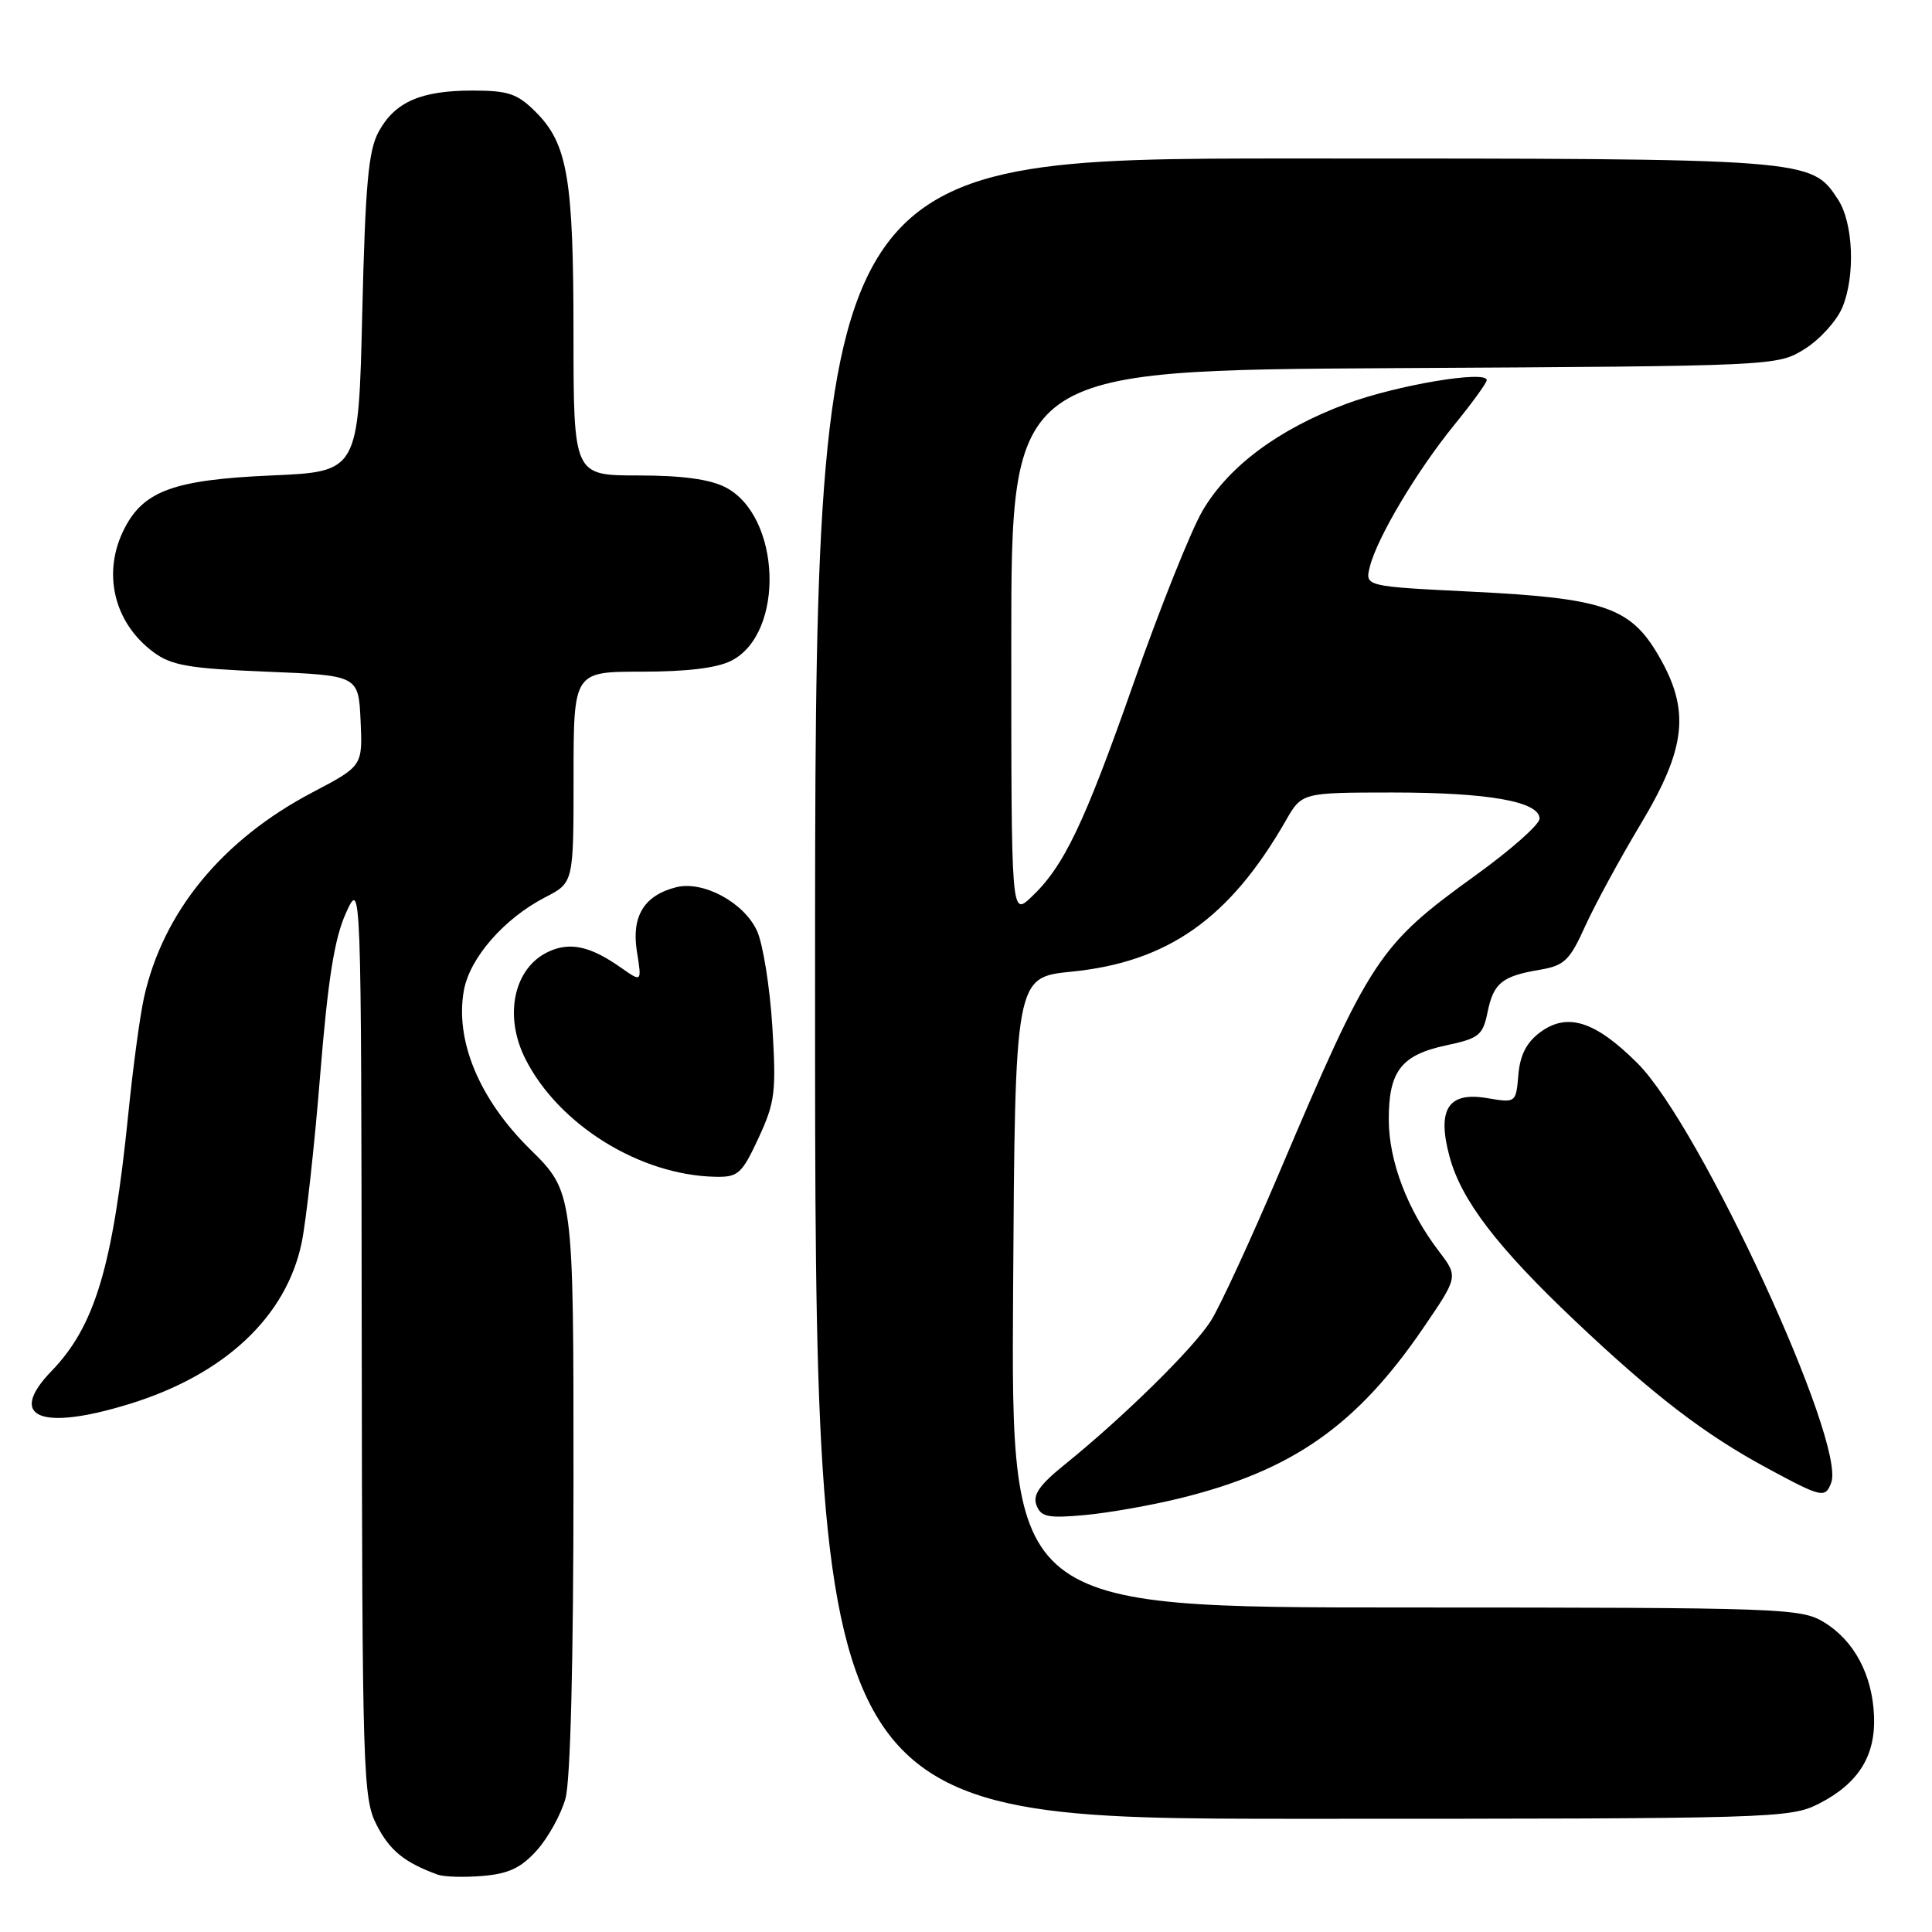 <?xml version="1.0" encoding="UTF-8" standalone="no"?>
<!DOCTYPE svg PUBLIC "-//W3C//DTD SVG 1.1//EN" "http://www.w3.org/Graphics/SVG/1.1/DTD/svg11.dtd" >
<svg xmlns="http://www.w3.org/2000/svg" xmlns:xlink="http://www.w3.org/1999/xlink" version="1.1" viewBox="0 0 256 256">
 <g >
 <path fill="currentColor"
d=" M 71.16 245.15 C 72.65 243.48 74.35 240.40 74.93 238.30 C 75.59 235.94 75.99 220.01 75.99 196.23 C 76.00 157.95 76.00 157.95 70.19 152.23 C 63.49 145.62 60.26 137.83 61.47 131.21 C 62.26 126.90 66.82 121.69 72.25 118.89 C 76.00 116.96 76.00 116.96 76.00 102.98 C 76.00 89.00 76.00 89.00 85.05 89.00 C 91.05 89.00 95.06 88.51 96.94 87.53 C 104.04 83.86 103.49 68.37 96.13 64.57 C 94.07 63.50 90.35 63.00 84.55 63.00 C 76.00 63.00 76.00 63.00 75.99 44.25 C 75.99 23.62 75.21 19.06 70.98 14.83 C 68.56 12.41 67.36 12.00 62.62 12.00 C 55.77 12.00 52.34 13.50 50.18 17.44 C 48.81 19.93 48.41 24.41 48.00 41.50 C 47.50 62.50 47.50 62.50 36.00 63.00 C 23.15 63.56 19.08 65.01 16.52 69.97 C 13.49 75.81 15.04 82.48 20.32 86.40 C 22.71 88.18 25.00 88.58 35.32 89.00 C 47.50 89.50 47.50 89.50 47.78 95.50 C 48.05 101.50 48.05 101.50 41.39 105.00 C 29.44 111.28 21.60 120.83 19.08 132.18 C 18.55 134.55 17.62 141.45 17.01 147.50 C 14.96 167.79 12.60 175.70 6.82 181.68 C 0.89 187.81 5.35 189.68 17.19 186.02 C 29.76 182.14 37.92 174.49 39.97 164.68 C 40.56 161.83 41.67 151.85 42.42 142.50 C 43.45 129.79 44.31 124.36 45.83 121.00 C 47.86 116.50 47.86 116.50 47.93 177.29 C 48.00 235.07 48.09 238.27 49.91 241.82 C 51.64 245.21 53.59 246.79 58.00 248.40 C 58.83 248.70 61.51 248.78 63.97 248.57 C 67.41 248.28 69.06 247.50 71.16 245.15 Z  M 241.03 238.99 C 246.23 236.33 248.53 232.68 248.32 227.41 C 248.11 221.94 245.69 217.39 241.70 214.96 C 238.63 213.09 236.31 213.01 186.24 213.00 C 133.98 213.00 133.98 213.00 134.24 171.25 C 134.50 129.50 134.50 129.50 141.98 128.75 C 154.75 127.48 162.93 121.71 170.36 108.76 C 172.50 105.02 172.50 105.02 184.50 105.01 C 197.25 105.01 204.00 106.21 204.00 108.48 C 204.00 109.24 200.21 112.60 195.58 115.94 C 182.66 125.27 181.63 126.83 169.46 155.50 C 165.72 164.30 161.67 173.07 160.46 175.00 C 158.18 178.62 148.81 187.83 141.07 194.07 C 137.72 196.77 136.82 198.08 137.34 199.46 C 137.94 201.01 138.87 201.20 143.77 200.75 C 146.92 200.46 152.65 199.45 156.50 198.49 C 171.27 194.84 179.78 188.87 188.58 175.98 C 193.23 169.17 193.23 169.17 190.67 165.81 C 186.51 160.36 184.05 153.91 184.02 148.44 C 183.99 141.96 185.65 139.79 191.61 138.52 C 195.98 137.59 196.48 137.19 197.11 134.12 C 197.90 130.25 199.02 129.34 204.09 128.49 C 207.29 127.94 208.00 127.26 210.06 122.69 C 211.36 119.83 214.66 113.76 217.40 109.19 C 223.48 99.05 223.99 94.08 219.72 86.79 C 216.02 80.46 212.47 79.26 195.03 78.40 C 180.86 77.70 180.86 77.70 181.51 75.10 C 182.46 71.27 187.74 62.40 192.67 56.34 C 195.05 53.42 197.00 50.73 197.00 50.37 C 197.00 49.02 185.02 51.04 178.39 53.51 C 169.41 56.86 162.80 61.78 159.34 67.68 C 157.81 70.30 153.71 80.55 150.23 90.46 C 143.64 109.24 140.95 114.85 136.60 118.92 C 134.00 121.35 134.00 121.35 134.00 85.21 C 134.00 49.07 134.00 49.07 184.75 48.78 C 235.46 48.50 235.50 48.50 239.13 46.24 C 241.13 45.00 243.37 42.52 244.12 40.74 C 245.86 36.56 245.58 29.54 243.55 26.44 C 239.98 20.99 240.11 21.00 171.38 21.00 C 108.00 21.00 108.00 21.00 108.00 131.00 C 108.00 241.00 108.00 241.00 172.54 241.00 C 235.24 241.00 237.19 240.94 241.03 238.99 Z  M 242.64 196.48 C 244.67 191.20 225.30 149.22 217.00 140.91 C 211.38 135.29 207.68 134.11 204.07 136.79 C 202.27 138.13 201.41 139.81 201.19 142.43 C 200.87 146.15 200.87 146.15 197.01 145.50 C 191.89 144.64 190.38 146.99 192.07 153.25 C 193.61 159.01 198.38 165.25 208.68 175.00 C 219.18 184.94 225.89 190.08 234.20 194.56 C 241.41 198.45 241.85 198.55 242.64 196.48 Z  M 100.51 150.79 C 102.70 146.05 102.87 144.72 102.34 136.04 C 102.01 130.79 101.10 125.07 100.30 123.33 C 98.58 119.58 93.18 116.67 89.61 117.56 C 85.35 118.63 83.65 121.41 84.39 126.06 C 85.05 130.17 85.05 130.17 82.28 128.22 C 78.26 125.39 75.57 124.78 72.73 126.08 C 68.10 128.19 66.71 134.54 69.61 140.30 C 74.02 149.04 84.79 155.73 94.80 155.93 C 97.81 155.99 98.29 155.56 100.51 150.79 Z "/>
</g>
</svg>